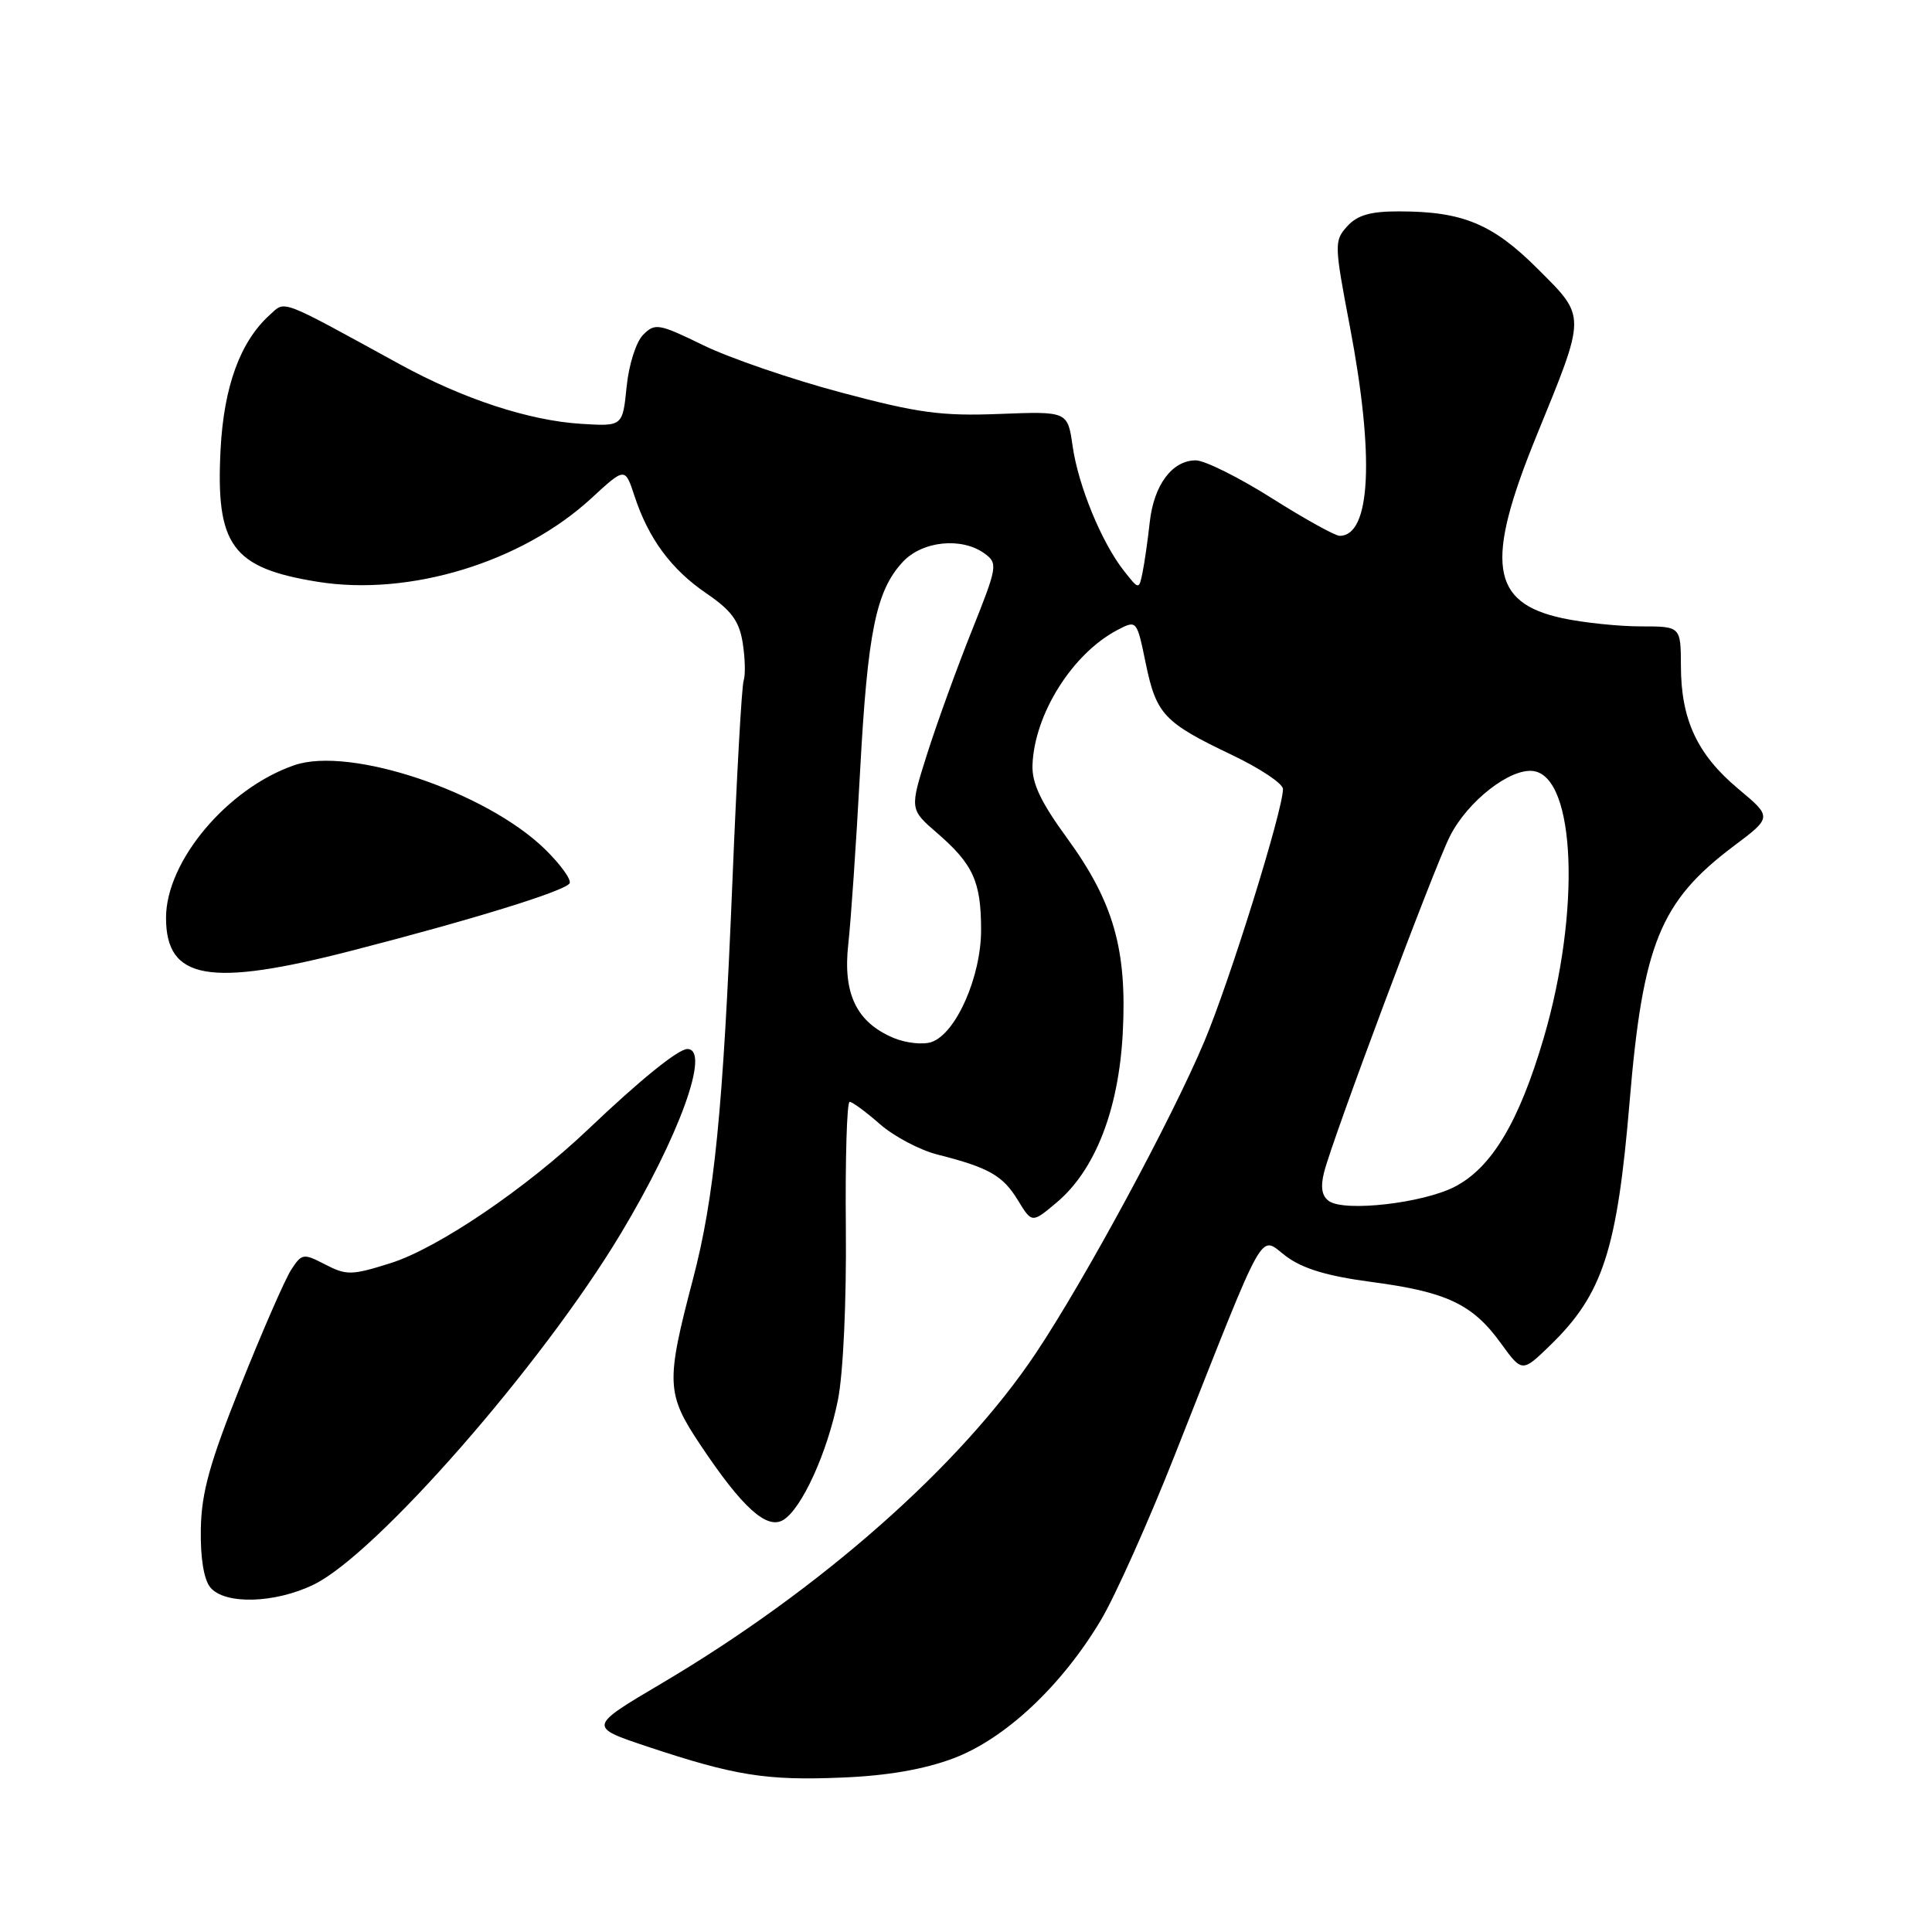<?xml version="1.0" encoding="UTF-8" standalone="no"?>
<!DOCTYPE svg PUBLIC "-//W3C//DTD SVG 1.1//EN" "http://www.w3.org/Graphics/SVG/1.1/DTD/svg11.dtd" >
<svg xmlns="http://www.w3.org/2000/svg" xmlns:xlink="http://www.w3.org/1999/xlink" version="1.1" viewBox="0 0 256 256">
 <g >
 <path fill="currentColor"
d=" M 126.33 232.99 C 133.19 230.41 140.71 223.36 145.91 214.61 C 147.78 211.46 152.20 201.60 155.71 192.69 C 168.01 161.58 166.80 163.75 170.38 166.44 C 172.61 168.11 175.86 169.09 181.76 169.87 C 191.68 171.18 195.13 172.81 198.86 177.97 C 201.69 181.87 201.69 181.87 205.42 178.25 C 212.38 171.49 214.28 165.65 215.93 146.00 C 217.68 125.08 219.98 119.44 229.71 112.12 C 234.83 108.28 234.83 108.28 230.30 104.50 C 224.90 99.98 222.74 95.35 222.73 88.25 C 222.71 83.00 222.71 83.00 217.41 83.00 C 214.49 83.00 209.83 82.51 207.05 81.92 C 197.50 79.87 196.74 74.56 203.59 57.76 C 210.22 41.52 210.22 42.09 203.76 35.63 C 197.80 29.67 193.82 28.01 185.40 28.01 C 181.59 28.00 179.86 28.50 178.51 29.99 C 176.78 31.90 176.79 32.38 178.86 43.24 C 182.15 60.49 181.64 71.00 177.51 71.00 C 176.91 71.00 172.85 68.75 168.50 66.00 C 164.15 63.25 159.62 61.00 158.45 61.00 C 155.32 61.00 152.90 64.25 152.35 69.17 C 152.09 71.55 151.66 74.55 151.40 75.83 C 150.92 78.17 150.92 78.17 148.92 75.63 C 145.97 71.88 142.89 64.39 142.13 59.13 C 141.47 54.50 141.47 54.50 132.44 54.85 C 124.76 55.15 121.65 54.73 111.46 52.01 C 104.88 50.26 96.66 47.44 93.20 45.75 C 87.31 42.88 86.79 42.78 85.23 44.35 C 84.29 45.29 83.32 48.31 83.03 51.26 C 82.50 56.50 82.50 56.50 77.00 56.16 C 70.09 55.73 61.38 52.87 53.00 48.28 C 36.77 39.39 37.87 39.81 35.72 41.75 C 31.84 45.26 29.67 51.19 29.23 59.50 C 28.56 72.28 30.74 75.26 42.09 77.09 C 54.27 79.05 69.15 74.51 78.36 66.02 C 82.82 61.91 82.82 61.91 84.07 65.71 C 85.93 71.38 88.94 75.45 93.62 78.64 C 96.91 80.88 97.95 82.29 98.41 85.17 C 98.73 87.19 98.79 89.44 98.54 90.17 C 98.28 90.90 97.61 102.97 97.04 117.00 C 95.80 147.18 94.66 158.69 91.82 169.50 C 88.21 183.24 88.27 184.68 92.84 191.51 C 98.37 199.79 101.61 202.72 103.79 201.40 C 106.24 199.92 109.63 192.47 111.03 185.50 C 111.73 182.01 112.17 172.50 112.08 162.75 C 111.99 153.54 112.22 146.00 112.58 146.00 C 112.94 146.00 114.75 147.33 116.60 148.96 C 118.46 150.58 121.89 152.40 124.24 152.99 C 131.03 154.71 132.88 155.76 134.87 159.03 C 136.74 162.09 136.74 162.09 140.02 159.33 C 145.11 155.05 148.23 147.06 148.77 136.90 C 149.36 125.84 147.56 119.53 141.39 111.05 C 137.90 106.27 136.72 103.77 136.81 101.35 C 137.07 94.60 142.11 86.60 148.06 83.48 C 150.63 82.14 150.63 82.14 151.82 87.92 C 153.22 94.67 154.23 95.74 163.25 100.04 C 166.96 101.81 170.00 103.83 170.00 104.55 C 170.00 107.36 162.96 129.98 159.58 138.00 C 155.25 148.30 143.79 169.51 137.27 179.28 C 127.33 194.18 108.75 210.59 87.73 223.02 C 77.93 228.81 77.93 228.81 85.78 231.43 C 97.37 235.29 101.54 235.95 111.50 235.54 C 117.56 235.30 122.41 234.46 126.33 232.99 Z  M 41.56 209.97 C 49.84 205.96 71.81 180.86 82.25 163.47 C 90.03 150.52 94.19 139.00 91.08 139.00 C 89.87 139.00 84.84 143.07 78.00 149.58 C 69.73 157.46 57.99 165.42 51.73 167.38 C 46.62 168.99 45.91 169.01 43.11 167.56 C 40.19 166.05 40.00 166.08 38.59 168.24 C 37.78 169.48 34.78 176.35 31.92 183.50 C 27.78 193.85 26.70 197.74 26.61 202.59 C 26.54 206.43 27.01 209.30 27.87 210.34 C 29.78 212.65 36.41 212.47 41.56 209.97 Z  M 46.68 125.95 C 62.68 121.83 74.84 118.07 75.47 117.05 C 75.75 116.59 74.30 114.57 72.24 112.55 C 64.43 104.91 46.38 98.85 39.01 101.39 C 30.13 104.44 22.00 114.12 22.00 121.61 C 22.00 129.84 27.70 130.85 46.68 125.95 Z  M 176.11 159.16 C 175.16 158.51 174.95 157.33 175.44 155.36 C 176.53 150.99 190.00 115.00 192.12 110.81 C 194.47 106.15 200.13 101.74 203.19 102.17 C 208.79 102.97 209.47 120.74 204.56 137.50 C 201.28 148.67 197.66 154.72 192.76 157.25 C 188.56 159.42 178.24 160.61 176.11 159.16 Z  M 118.40 137.53 C 113.49 135.46 111.67 131.68 112.40 125.11 C 112.75 122.03 113.45 111.76 113.96 102.30 C 114.96 83.73 116.07 78.29 119.62 74.46 C 122.21 71.67 127.44 71.14 130.47 73.35 C 132.24 74.65 132.17 75.07 128.76 83.60 C 126.80 88.50 124.15 95.81 122.86 99.87 C 120.53 107.23 120.53 107.23 124.16 110.37 C 128.95 114.51 130.00 116.82 130.00 123.22 C 130.00 129.41 126.68 136.94 123.45 138.07 C 122.32 138.46 120.05 138.22 118.40 137.53 Z "/>
</g>
</svg>